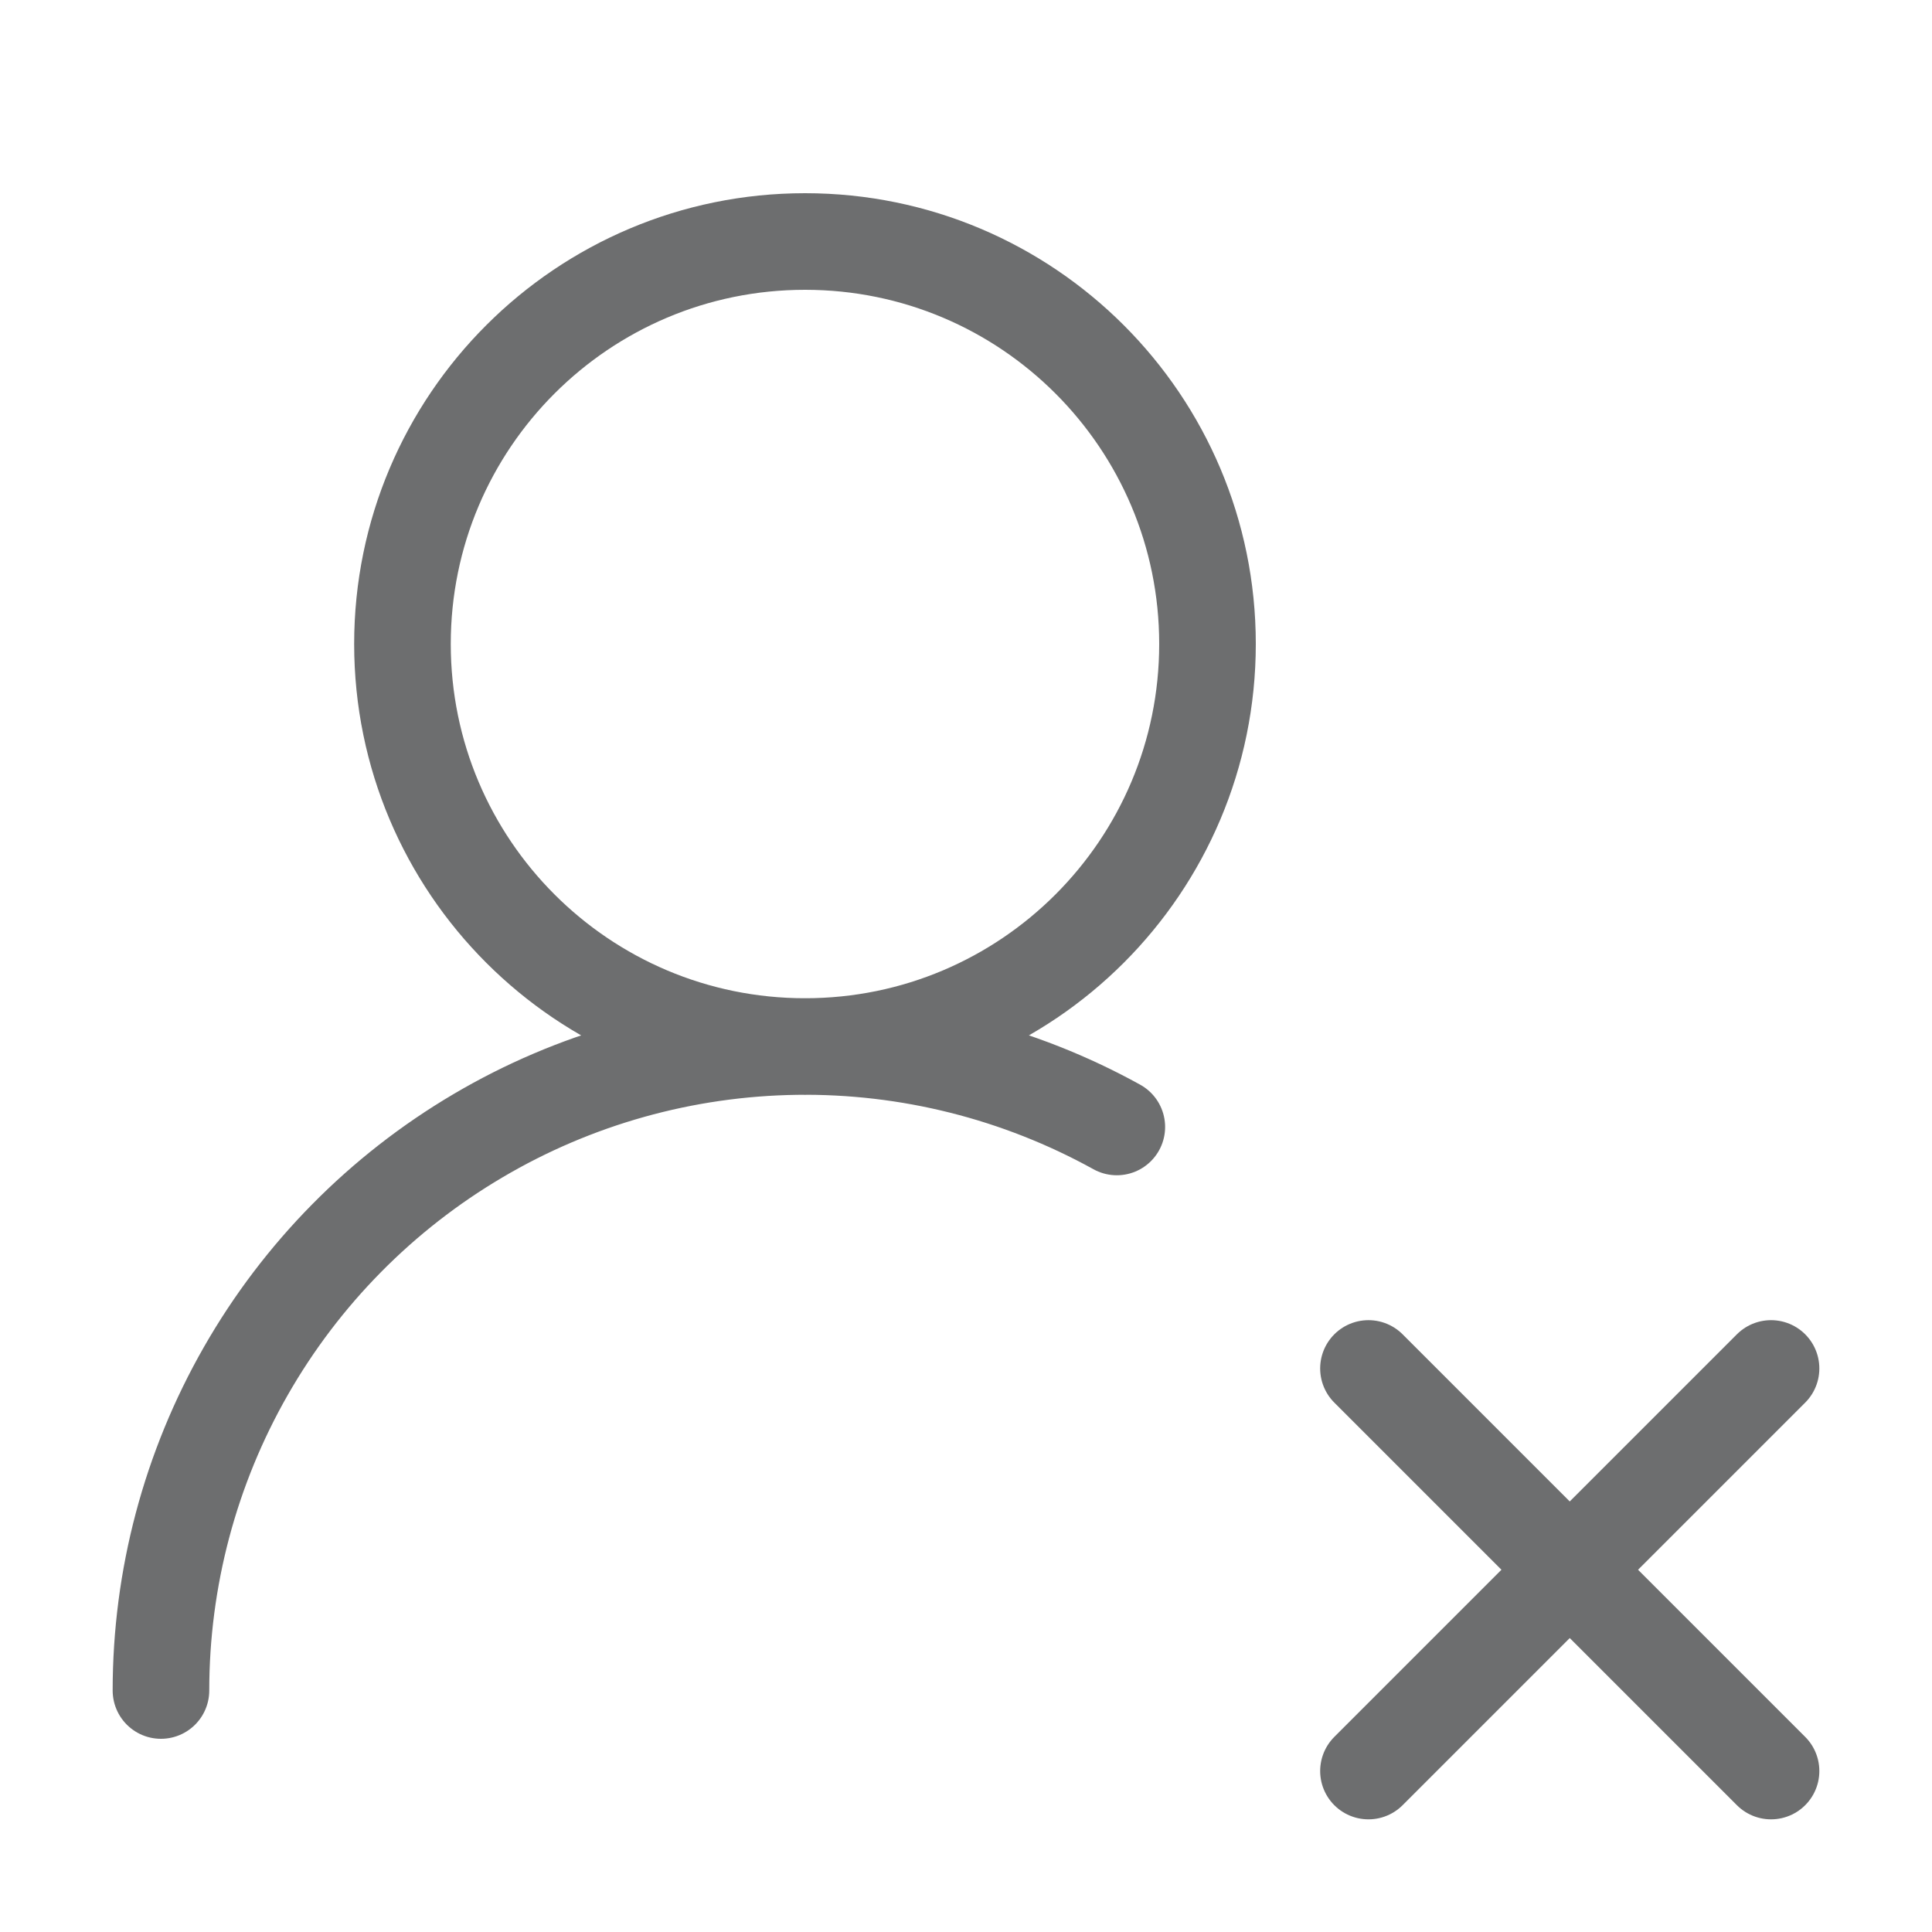 <svg width="16" height="16" viewBox="0 0 16 16" fill="none" xmlns="http://www.w3.org/2000/svg">
<g id="lucide/user-round-x">
<path id="Vector" d="M1.333 14C1.333 13.072 1.575 12.16 2.036 11.354C2.496 10.549 3.159 9.877 3.958 9.406C4.757 8.934 5.666 8.68 6.594 8.667C7.522 8.654 8.437 8.884 9.249 9.333M11.333 11.333L14.667 14.667M14.667 11.333L11.333 14.667M10 5.333C10 7.174 8.508 8.667 6.667 8.667C4.826 8.667 3.333 7.174 3.333 5.333C3.333 3.492 4.826 2 6.667 2C8.508 2 10 3.492 10 5.333Z" stroke="#6D6E6F" stroke-width="0.8" stroke-linecap="round" stroke-linejoin="round"/>
</g>
</svg>
